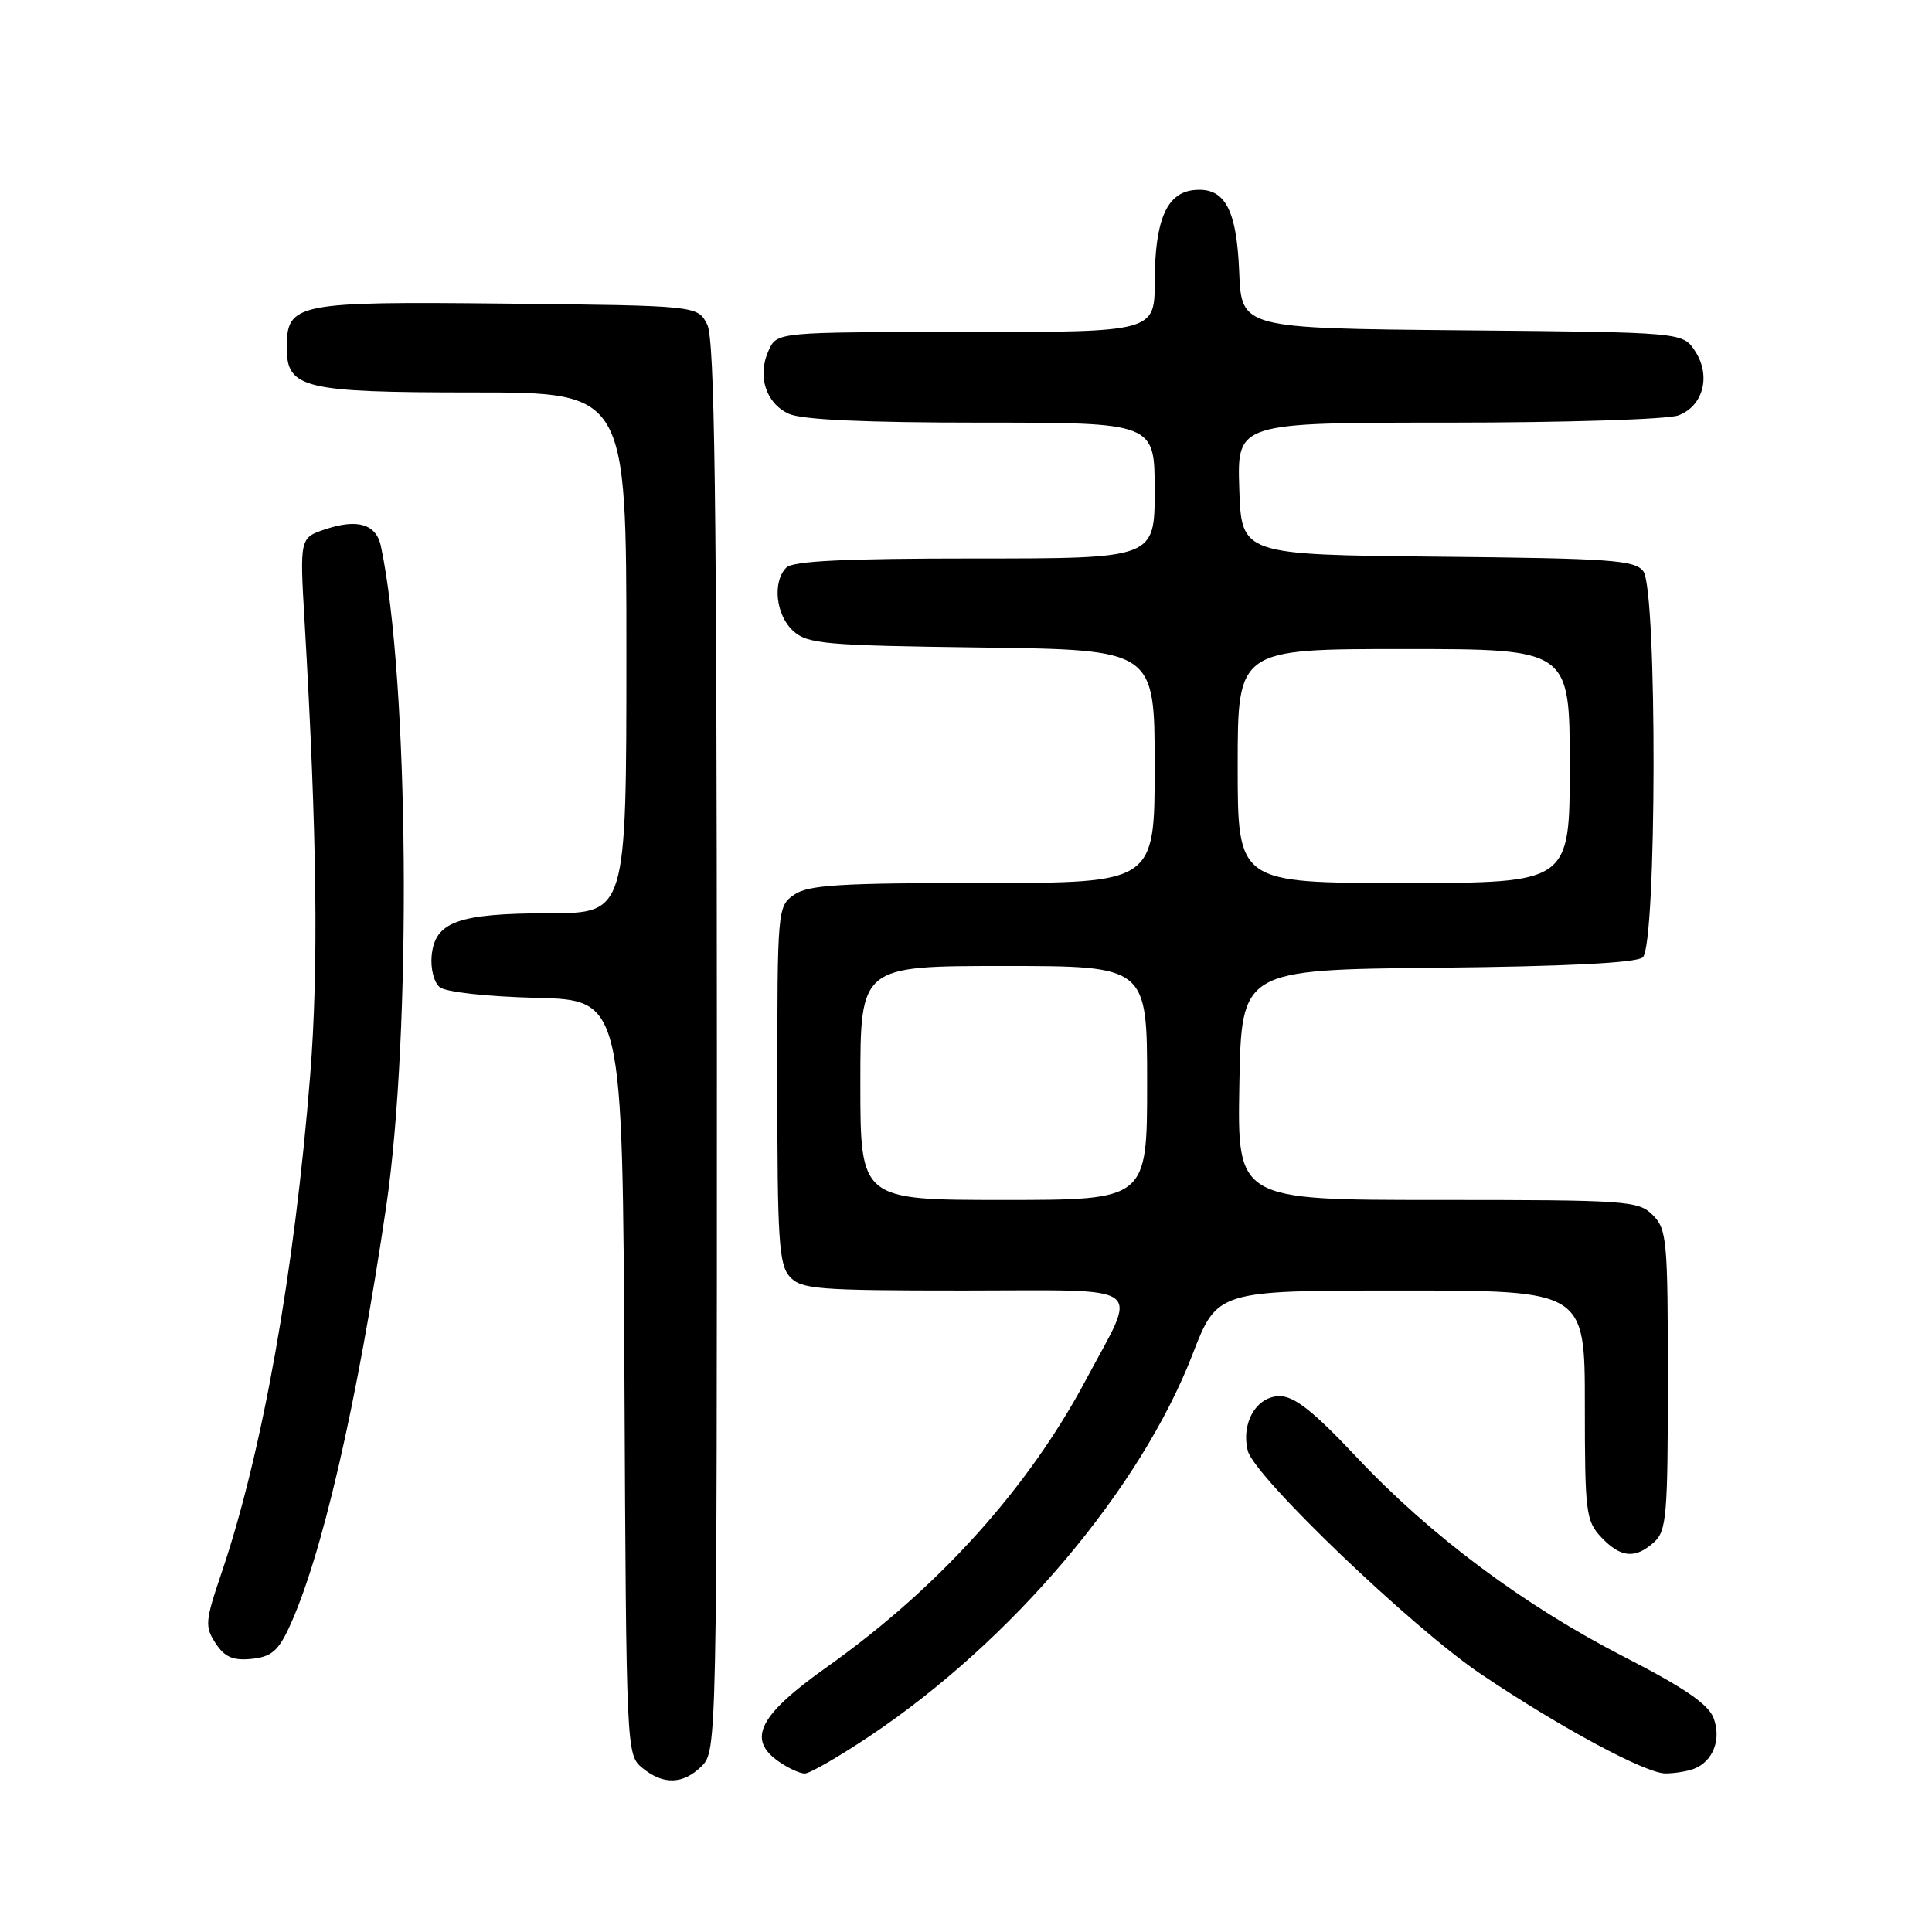<?xml version="1.0" encoding="UTF-8" standalone="no"?>
<!DOCTYPE svg PUBLIC "-//W3C//DTD SVG 1.1//EN" "http://www.w3.org/Graphics/SVG/1.1/DTD/svg11.dtd" >
<svg xmlns="http://www.w3.org/2000/svg" xmlns:xlink="http://www.w3.org/1999/xlink" version="1.1" viewBox="0 0 256 256">
 <g >
 <path fill="currentColor"
d=" M 93.00 234.00 C 94.97 232.03 95.00 230.68 94.99 138.75 C 94.97 65.60 94.70 44.96 93.71 43.00 C 92.44 40.50 92.44 40.50 67.07 40.23 C 39.09 39.94 38.00 40.16 38.00 46.10 C 38.00 51.47 40.23 52.00 62.72 52.00 C 83.00 52.00 83.00 52.00 83.00 86.50 C 83.00 121.00 83.00 121.00 72.75 121.01 C 60.70 121.03 57.64 122.13 57.20 126.61 C 57.03 128.31 57.50 130.17 58.26 130.80 C 59.05 131.45 64.45 132.05 71.06 132.22 C 82.50 132.50 82.50 132.50 82.74 182.50 C 82.98 232.07 83.00 232.52 85.10 234.25 C 87.88 236.55 90.54 236.46 93.00 234.00 Z  M 115.26 230.03 C 134.10 217.43 151.11 197.31 158.01 179.48 C 161.29 171.00 161.29 171.00 185.64 171.00 C 210.00 171.00 210.00 171.00 210.00 186.19 C 210.00 200.40 210.14 201.52 212.17 203.69 C 214.75 206.42 216.67 206.60 219.17 204.35 C 220.83 202.85 221.00 200.80 221.00 182.85 C 221.00 164.33 220.87 162.87 219.00 161.00 C 217.10 159.10 215.67 159.00 190.47 159.00 C 163.95 159.00 163.95 159.00 164.22 143.75 C 164.50 128.50 164.50 128.50 190.42 128.23 C 207.49 128.06 216.79 127.59 217.67 126.86 C 219.53 125.31 219.61 78.20 217.75 75.70 C 216.64 74.21 213.52 73.99 190.50 73.76 C 164.50 73.50 164.50 73.50 164.21 64.75 C 163.92 56.00 163.92 56.00 191.90 56.00 C 207.44 56.00 221.00 55.57 222.41 55.04 C 225.71 53.78 226.74 49.78 224.60 46.51 C 222.97 44.03 222.97 44.03 193.74 43.77 C 164.50 43.50 164.50 43.50 164.20 36.03 C 163.86 27.58 162.24 24.71 158.08 25.20 C 154.56 25.62 153.03 29.25 153.01 37.25 C 153.00 44.00 153.00 44.00 127.98 44.00 C 102.96 44.00 102.96 44.00 101.85 46.43 C 100.31 49.80 101.47 53.44 104.52 54.83 C 106.25 55.62 114.64 56.00 130.05 56.00 C 153.00 56.00 153.00 56.00 153.00 65.00 C 153.00 74.00 153.00 74.00 129.20 74.00 C 112.02 74.00 105.07 74.33 104.20 75.20 C 102.32 77.08 102.79 81.50 105.10 83.60 C 107.02 85.33 109.24 85.53 130.10 85.80 C 153.00 86.10 153.00 86.10 153.00 101.55 C 153.00 117.00 153.00 117.00 130.22 117.00 C 111.23 117.00 107.08 117.26 105.22 118.56 C 103.03 120.09 103.00 120.46 103.00 143.73 C 103.00 164.30 103.21 167.58 104.65 169.17 C 106.16 170.83 108.25 171.00 127.72 171.00 C 152.47 171.00 150.83 169.80 143.90 182.82 C 136.25 197.20 124.35 210.40 109.58 220.88 C 100.57 227.27 98.94 230.45 103.17 233.40 C 104.42 234.28 105.98 235.00 106.64 235.00 C 107.30 235.00 111.17 232.76 115.26 230.03 Z  M 224.45 234.38 C 226.99 233.41 228.13 230.46 227.05 227.63 C 226.36 225.82 223.14 223.61 215.30 219.59 C 201.89 212.71 189.58 203.52 179.72 193.04 C 174.03 186.99 171.51 185.00 169.56 185.00 C 166.49 185.00 164.42 188.56 165.34 192.24 C 166.21 195.67 187.12 215.70 196.28 221.86 C 206.72 228.89 218.01 234.97 220.67 234.99 C 221.86 234.99 223.56 234.72 224.45 234.38 Z  M 38.25 215.77 C 42.59 206.52 47.30 186.15 51.17 159.90 C 54.57 136.82 54.20 89.93 50.47 72.36 C 49.86 69.47 47.41 68.71 43.20 70.10 C 39.71 71.25 39.71 71.25 40.36 82.37 C 42.01 110.74 42.22 128.29 41.10 142.50 C 39.03 168.50 34.74 192.58 29.36 208.40 C 27.18 214.82 27.12 215.53 28.56 217.73 C 29.76 219.57 30.86 220.05 33.31 219.81 C 35.88 219.56 36.84 218.78 38.25 215.77 Z  M 114.00 143.50 C 114.00 128.00 114.00 128.00 133.00 128.00 C 152.00 128.00 152.00 128.00 152.00 143.50 C 152.00 159.00 152.00 159.00 133.00 159.00 C 114.00 159.00 114.00 159.00 114.00 143.50 Z  M 164.00 101.50 C 164.00 86.00 164.00 86.00 186.00 86.00 C 208.00 86.00 208.00 86.00 208.00 101.50 C 208.00 117.00 208.00 117.00 186.00 117.00 C 164.00 117.00 164.00 117.00 164.00 101.50 Z "/>
</g>
</svg>